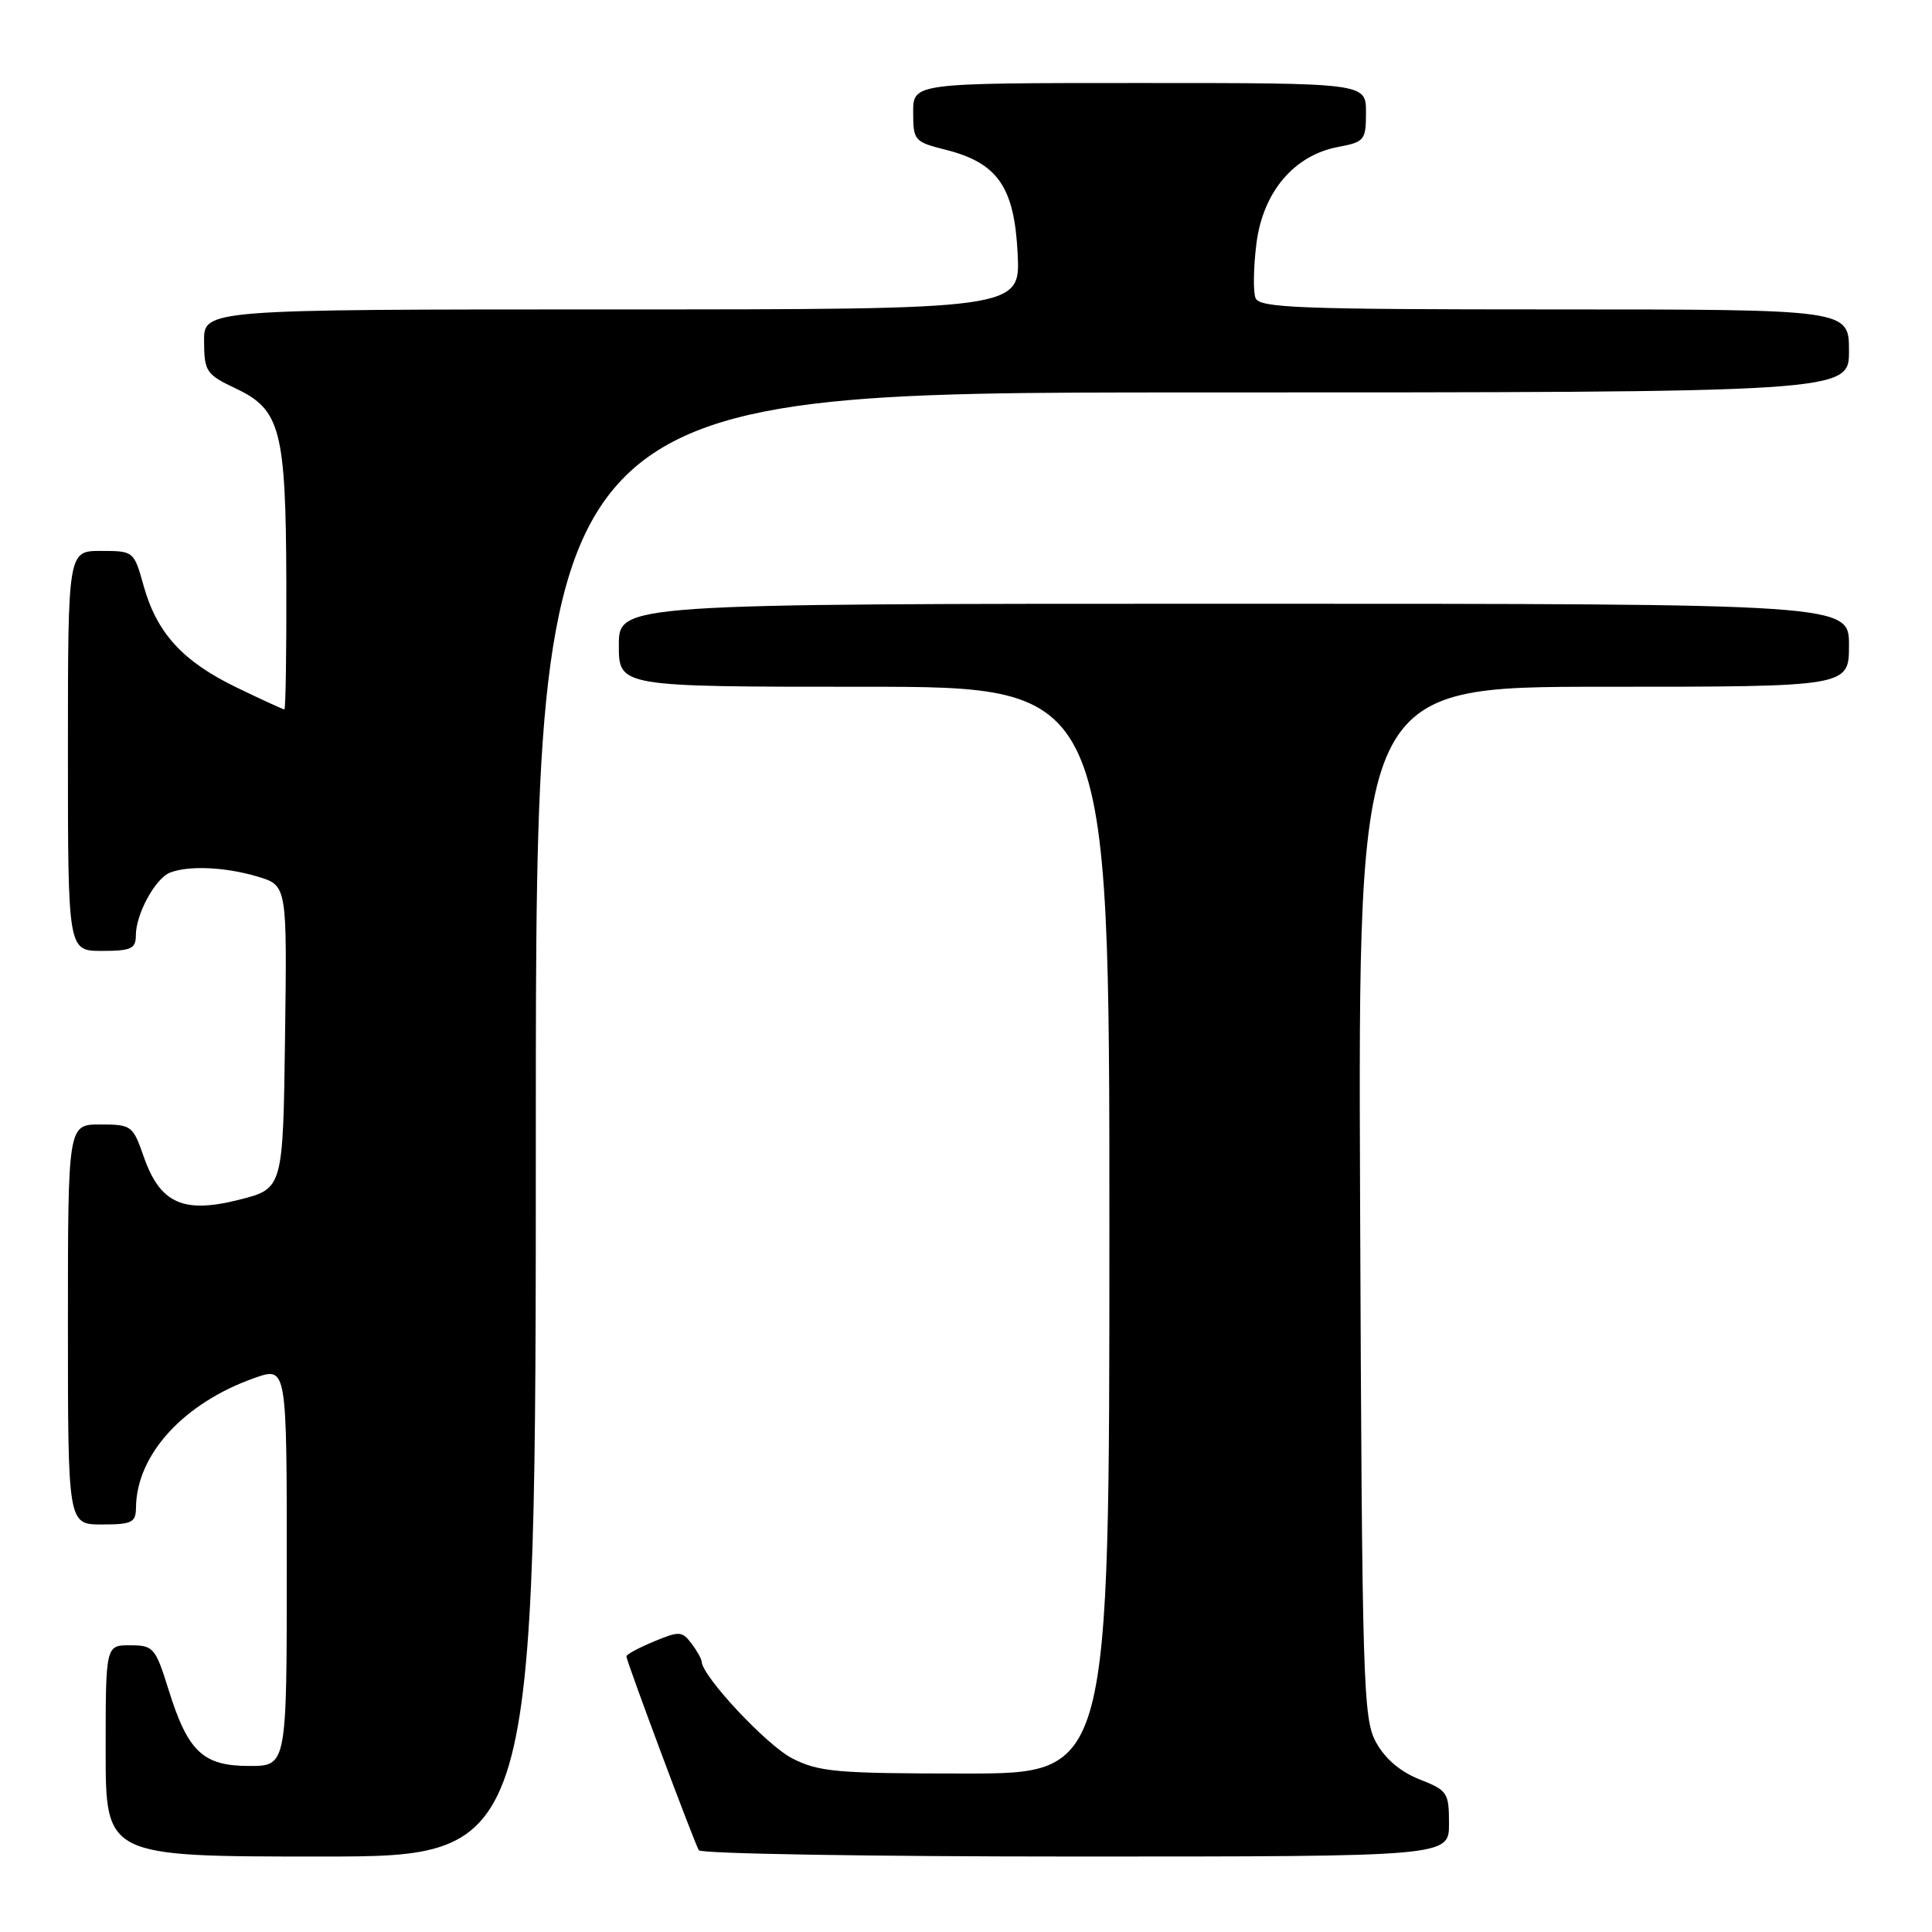 <?xml version="1.0" encoding="UTF-8" standalone="no"?>
<!DOCTYPE svg PUBLIC "-//W3C//DTD SVG 1.1//EN" "http://www.w3.org/Graphics/SVG/1.1/DTD/svg11.dtd" >
<svg xmlns="http://www.w3.org/2000/svg" xmlns:xlink="http://www.w3.org/1999/xlink" version="1.1" viewBox="0 0 256 256">
 <g >
 <path fill="currentColor"
d=" M 71.00 149.00 C 71.00 52.00 71.00 52.00 158.00 52.00 C 245.00 52.00 245.00 52.00 245.00 46.50 C 245.00 41.00 245.00 41.00 205.97 41.00 C 172.01 41.00 166.86 40.80 166.36 39.48 C 166.04 38.65 166.09 35.41 166.48 32.29 C 167.34 25.44 171.46 20.57 177.32 19.47 C 180.81 18.81 181.00 18.58 181.00 14.89 C 181.00 11.00 181.00 11.00 151.00 11.00 C 121.00 11.00 121.00 11.00 121.00 14.88 C 121.00 18.62 121.16 18.80 125.29 19.84 C 132.19 21.58 134.40 24.75 134.84 33.56 C 135.22 41.00 135.22 41.00 81.11 41.00 C 27.00 41.00 27.00 41.00 27.04 45.25 C 27.07 49.25 27.32 49.62 31.29 51.50 C 37.17 54.29 37.88 57.01 37.94 77.25 C 37.97 86.46 37.85 94.00 37.68 94.00 C 37.50 94.00 34.65 92.69 31.34 91.09 C 24.20 87.63 20.79 83.90 19.03 77.62 C 17.75 73.03 17.71 73.00 13.37 73.00 C 9.00 73.00 9.00 73.00 9.00 99.50 C 9.00 126.00 9.00 126.00 13.50 126.00 C 17.37 126.00 18.00 125.71 18.00 123.95 C 18.00 121.12 20.59 116.37 22.54 115.62 C 25.05 114.66 29.88 114.88 34.15 116.16 C 38.04 117.33 38.04 117.33 37.77 137.41 C 37.50 157.50 37.50 157.50 31.69 158.97 C 24.26 160.85 21.20 159.46 19.03 153.22 C 17.61 149.15 17.41 149.00 13.28 149.00 C 9.00 149.00 9.00 149.00 9.00 175.50 C 9.00 202.00 9.00 202.00 13.50 202.00 C 17.49 202.00 18.00 201.75 18.02 199.75 C 18.09 192.73 24.36 185.89 33.75 182.58 C 38.00 181.09 38.00 181.09 38.00 207.54 C 38.00 234.00 38.00 234.00 33.04 234.00 C 26.89 234.00 24.90 232.12 22.34 223.91 C 20.59 218.31 20.34 218.02 17.25 218.01 C 14.00 218.00 14.00 218.00 14.00 232.00 C 14.00 246.00 14.00 246.00 42.50 246.00 C 71.00 246.00 71.00 246.00 71.00 149.00 Z  M 192.00 241.65 C 192.00 237.52 191.80 237.23 188.08 235.77 C 185.55 234.77 183.52 233.04 182.33 230.86 C 180.61 227.71 180.48 223.26 180.22 159.25 C 179.95 91.00 179.95 91.00 212.47 91.00 C 245.00 91.00 245.00 91.00 245.00 85.50 C 245.00 80.00 245.00 80.00 163.50 80.00 C 82.00 80.00 82.00 80.00 82.00 85.50 C 82.00 91.00 82.00 91.00 114.50 91.00 C 147.00 91.00 147.00 91.00 147.00 163.00 C 147.00 235.00 147.00 235.00 127.96 235.00 C 110.85 235.00 108.52 234.80 104.97 232.99 C 101.59 231.26 93.06 222.15 92.97 220.16 C 92.95 219.80 92.34 218.71 91.60 217.74 C 90.38 216.13 89.98 216.11 86.64 217.51 C 84.64 218.34 83.00 219.22 83.00 219.47 C 83.00 220.11 92.00 244.19 92.60 245.17 C 92.89 245.63 115.37 246.00 142.56 246.00 C 192.00 246.00 192.00 246.00 192.00 241.65 Z "/>
</g>
</svg>